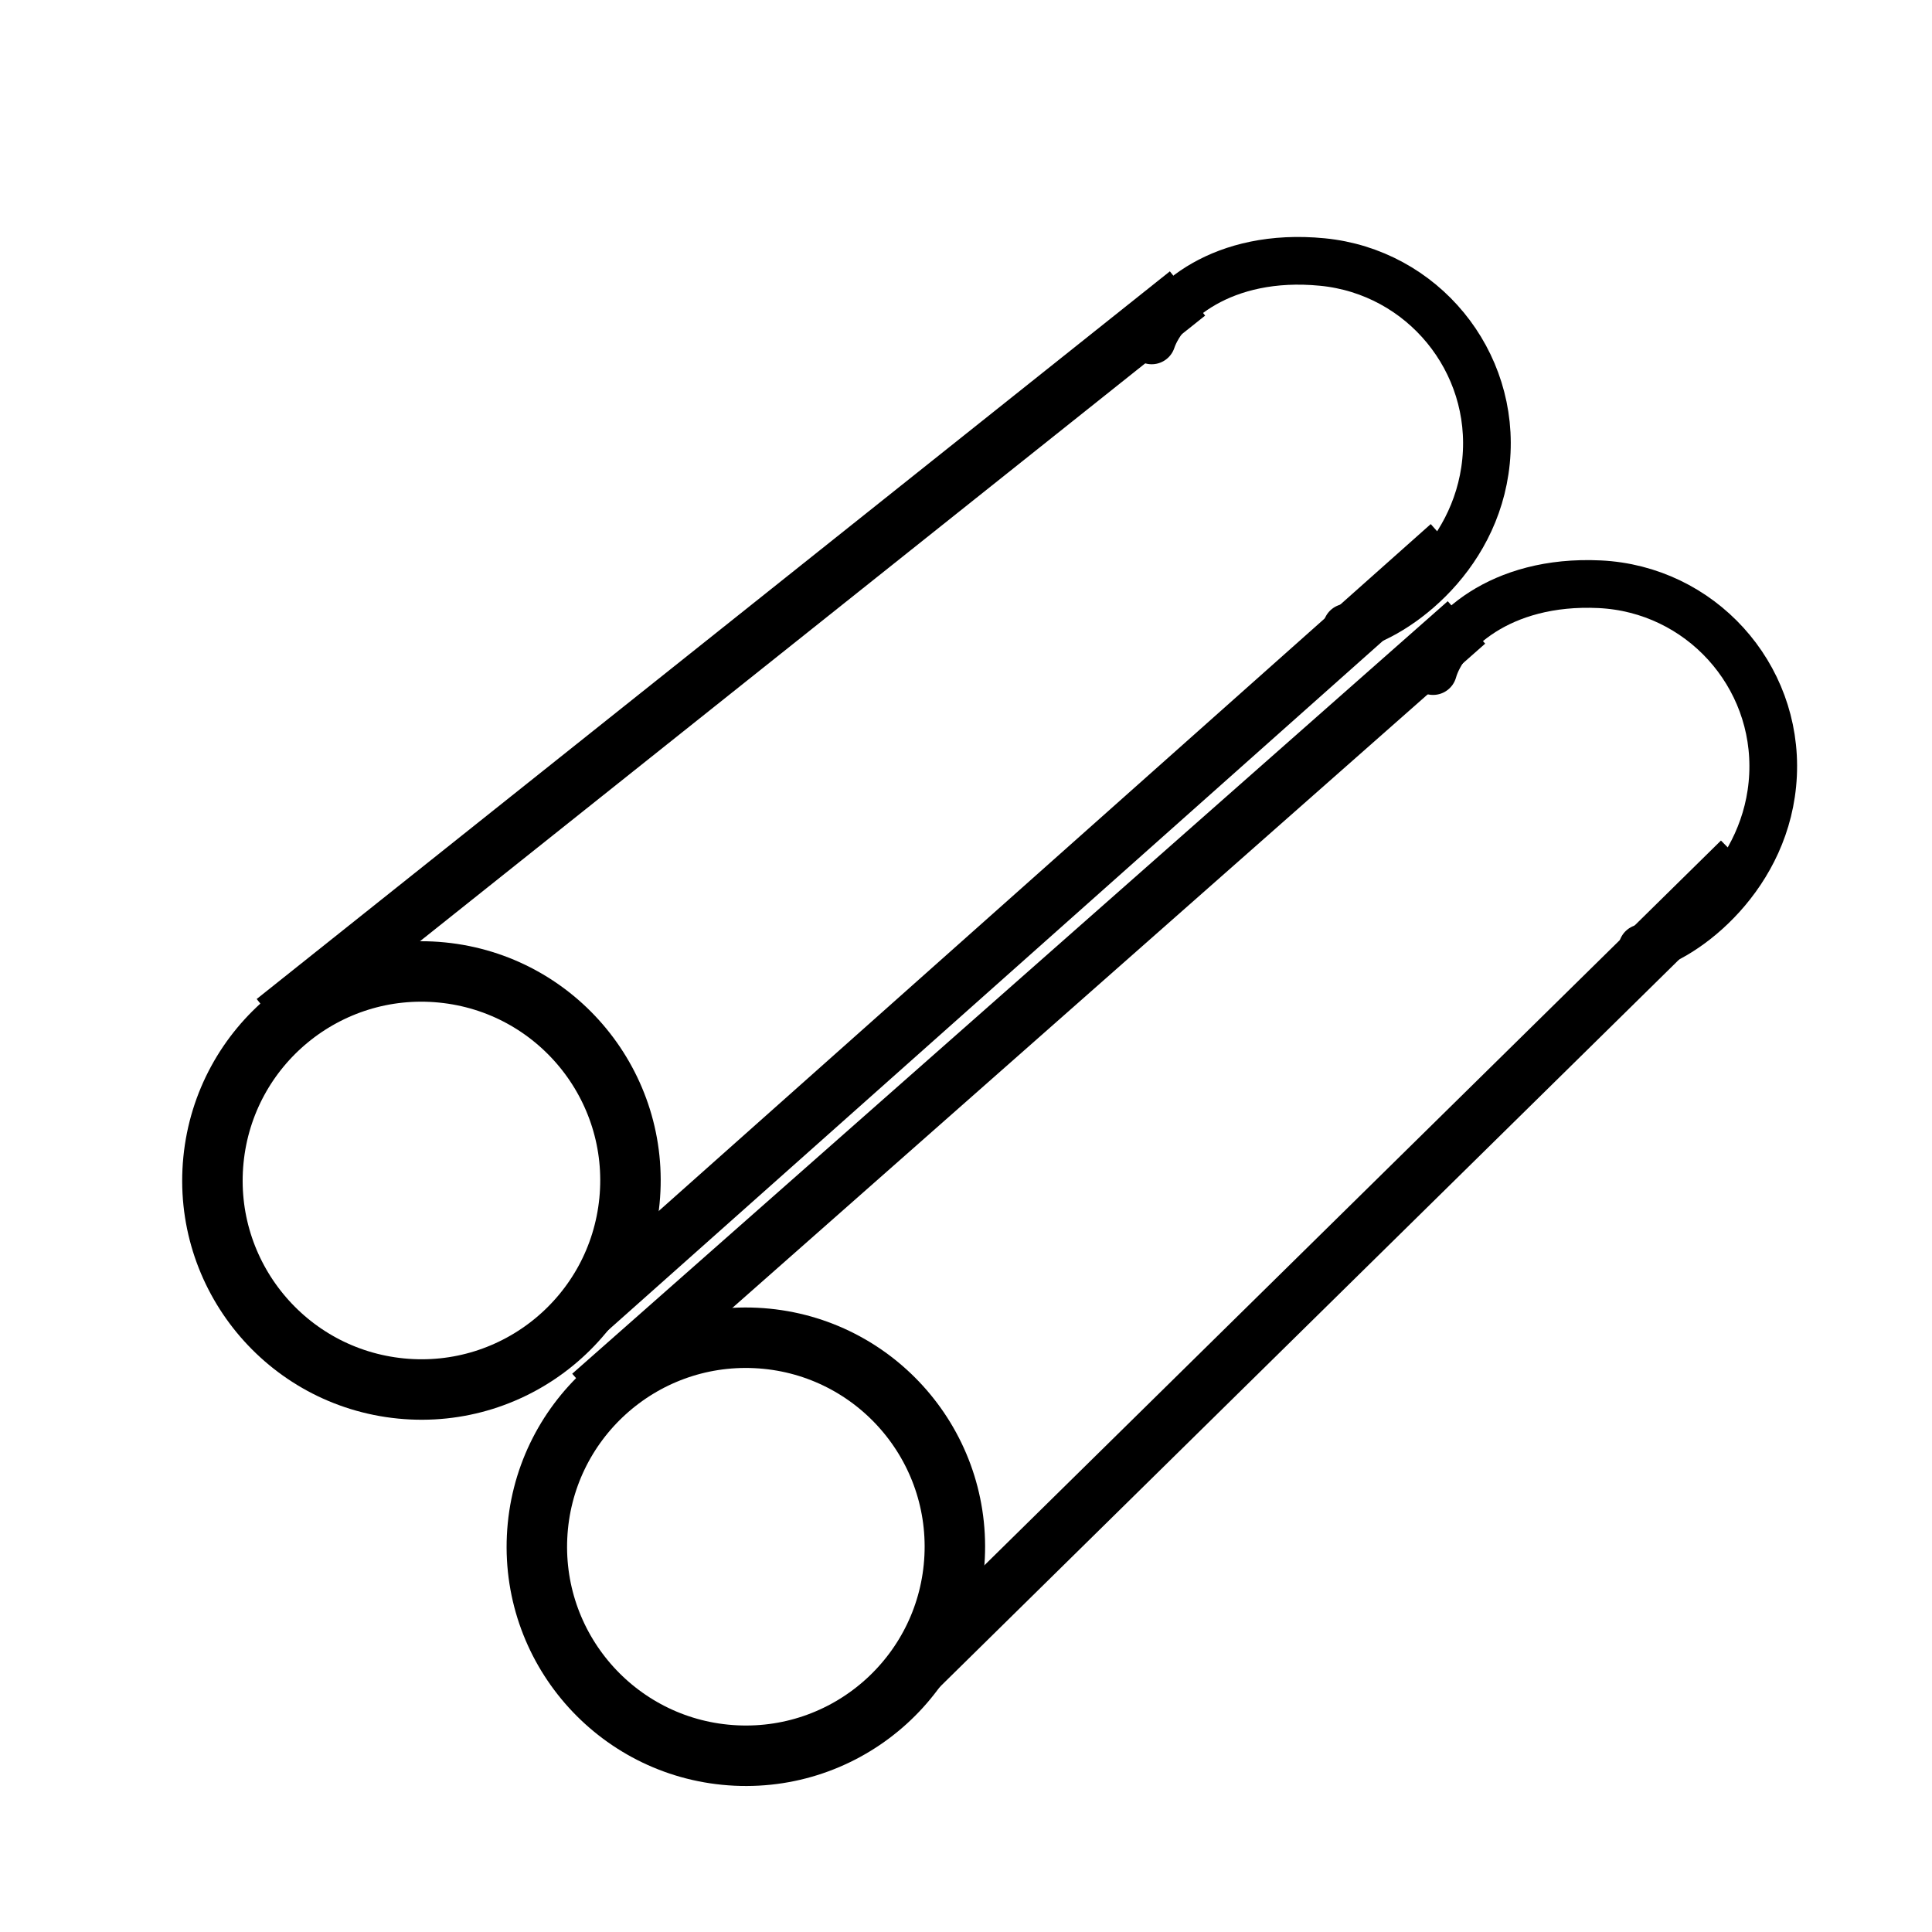 <?xml version="1.0" encoding="UTF-8" standalone="no"?>
<!-- Created with Inkscape (http://www.inkscape.org/) -->

<svg
   width="32"
   height="32"
   viewBox="0 0 8.467 8.467"
   version="1.1"
   id="svg1566"
   inkscape:version="1.2.2 (b0a8486541, 2022-12-01)"
   sodipodi:docname="logs.svg"
   xmlns:inkscape="http://www.inkscape.org/namespaces/inkscape"
   xmlns:sodipodi="http://sodipodi.sourceforge.net/DTD/sodipodi-0.dtd"
   xmlns="http://www.w3.org/2000/svg"
   xmlns:svg="http://www.w3.org/2000/svg">
  <sodipodi:namedview
     id="namedview1568"
     pagecolor="#ffffff"
     bordercolor="#666666"
     borderopacity="1.0"
     inkscape:showpageshadow="2"
     inkscape:pageopacity="0.0"
     inkscape:pagecheckerboard="0"
     inkscape:deskcolor="#d1d1d1"
     inkscape:document-units="px"
     showgrid="false"
     inkscape:zoom="20.198017"
     inkscape:cx="22.502209"
     inkscape:cy="15.892649"
     inkscape:window-width="3440"
     inkscape:window-height="1347"
     inkscape:window-x="1920"
     inkscape:window-y="32"
     inkscape:window-maximized="1"
     inkscape:current-layer="g17164" />
  <defs
     id="defs1563" />
  <g
     inkscape:label="Layer 1"
     inkscape:groupmode="layer"
     id="layer1">
    <g
       id="g17164"
       transform="translate(1.32,0.087)">
      <g
         id="g17187"
         transform="rotate(2.737,8.905,10.412)">
        <path
           id="circle17152"
           style="fill:none;stroke:#000000;stroke-width:0.209;stroke-linecap:round;stroke-linejoin:round;paint-order:markers fill stroke"
           d="M 4.604,3.051 C 4.642,2.887 4.874,2.636 5.315,2.636 c 0.441,0 0.799,0.358 0.799,0.799 0,0.441 -0.352,0.737 -0.536,0.785"
           sodipodi:nodetypes="cssc" />
        <circle
           style="fill:none;stroke:#000000;stroke-width:0.265;stroke-linecap:round;stroke-linejoin:round;stroke-dasharray:none;stroke-opacity:1;paint-order:markers fill stroke"
           id="circle17154"
           cx="-7.028"
           cy="1.779"
           r="0.916"
           transform="rotate(-90)" />
        <path
           style="fill:none;stroke:#000000;stroke-width:0.243px;stroke-linecap:butt;stroke-linejoin:miter;stroke-opacity:1"
           d="m 2.397,7.704 3.592,-3.889"
           id="path17156" />
        <path
           style="fill:none;stroke:#000000;stroke-width:0.248px;stroke-linecap:butt;stroke-linejoin:miter;stroke-opacity:1"
           d="M 1.069,6.396 4.74,2.831"
           id="path17158" />
      </g>
      <g
         id="g17197"
         transform="rotate(5.612,20.959,-6.715)">
        <path
           id="path17189"
           style="fill:none;stroke:#000000;stroke-width:0.209;stroke-linecap:round;stroke-linejoin:round;paint-order:markers fill stroke"
           d="M 4.604,3.051 C 4.642,2.887 4.874,2.636 5.315,2.636 c 0.441,0 0.799,0.358 0.799,0.799 0,0.441 -0.352,0.737 -0.536,0.785"
           sodipodi:nodetypes="cssc" />
        <circle
           style="fill:none;stroke:#000000;stroke-width:0.265;stroke-linecap:round;stroke-linejoin:round;stroke-dasharray:none;stroke-opacity:1;paint-order:markers fill stroke"
           id="circle17191"
           cx="-7.028"
           cy="1.779"
           r="0.916"
           transform="rotate(-90)" />
        <path
           style="fill:none;stroke:#000000;stroke-width:0.243px;stroke-linecap:butt;stroke-linejoin:miter;stroke-opacity:1"
           d="m 2.397,7.704 3.592,-3.889"
           id="path17193" />
        <path
           style="fill:none;stroke:#000000;stroke-width:0.248px;stroke-linecap:butt;stroke-linejoin:miter;stroke-opacity:1"
           d="M 1.069,6.396 4.74,2.831"
           id="path17195" />
      </g>
    </g>
  </g>
</svg>
